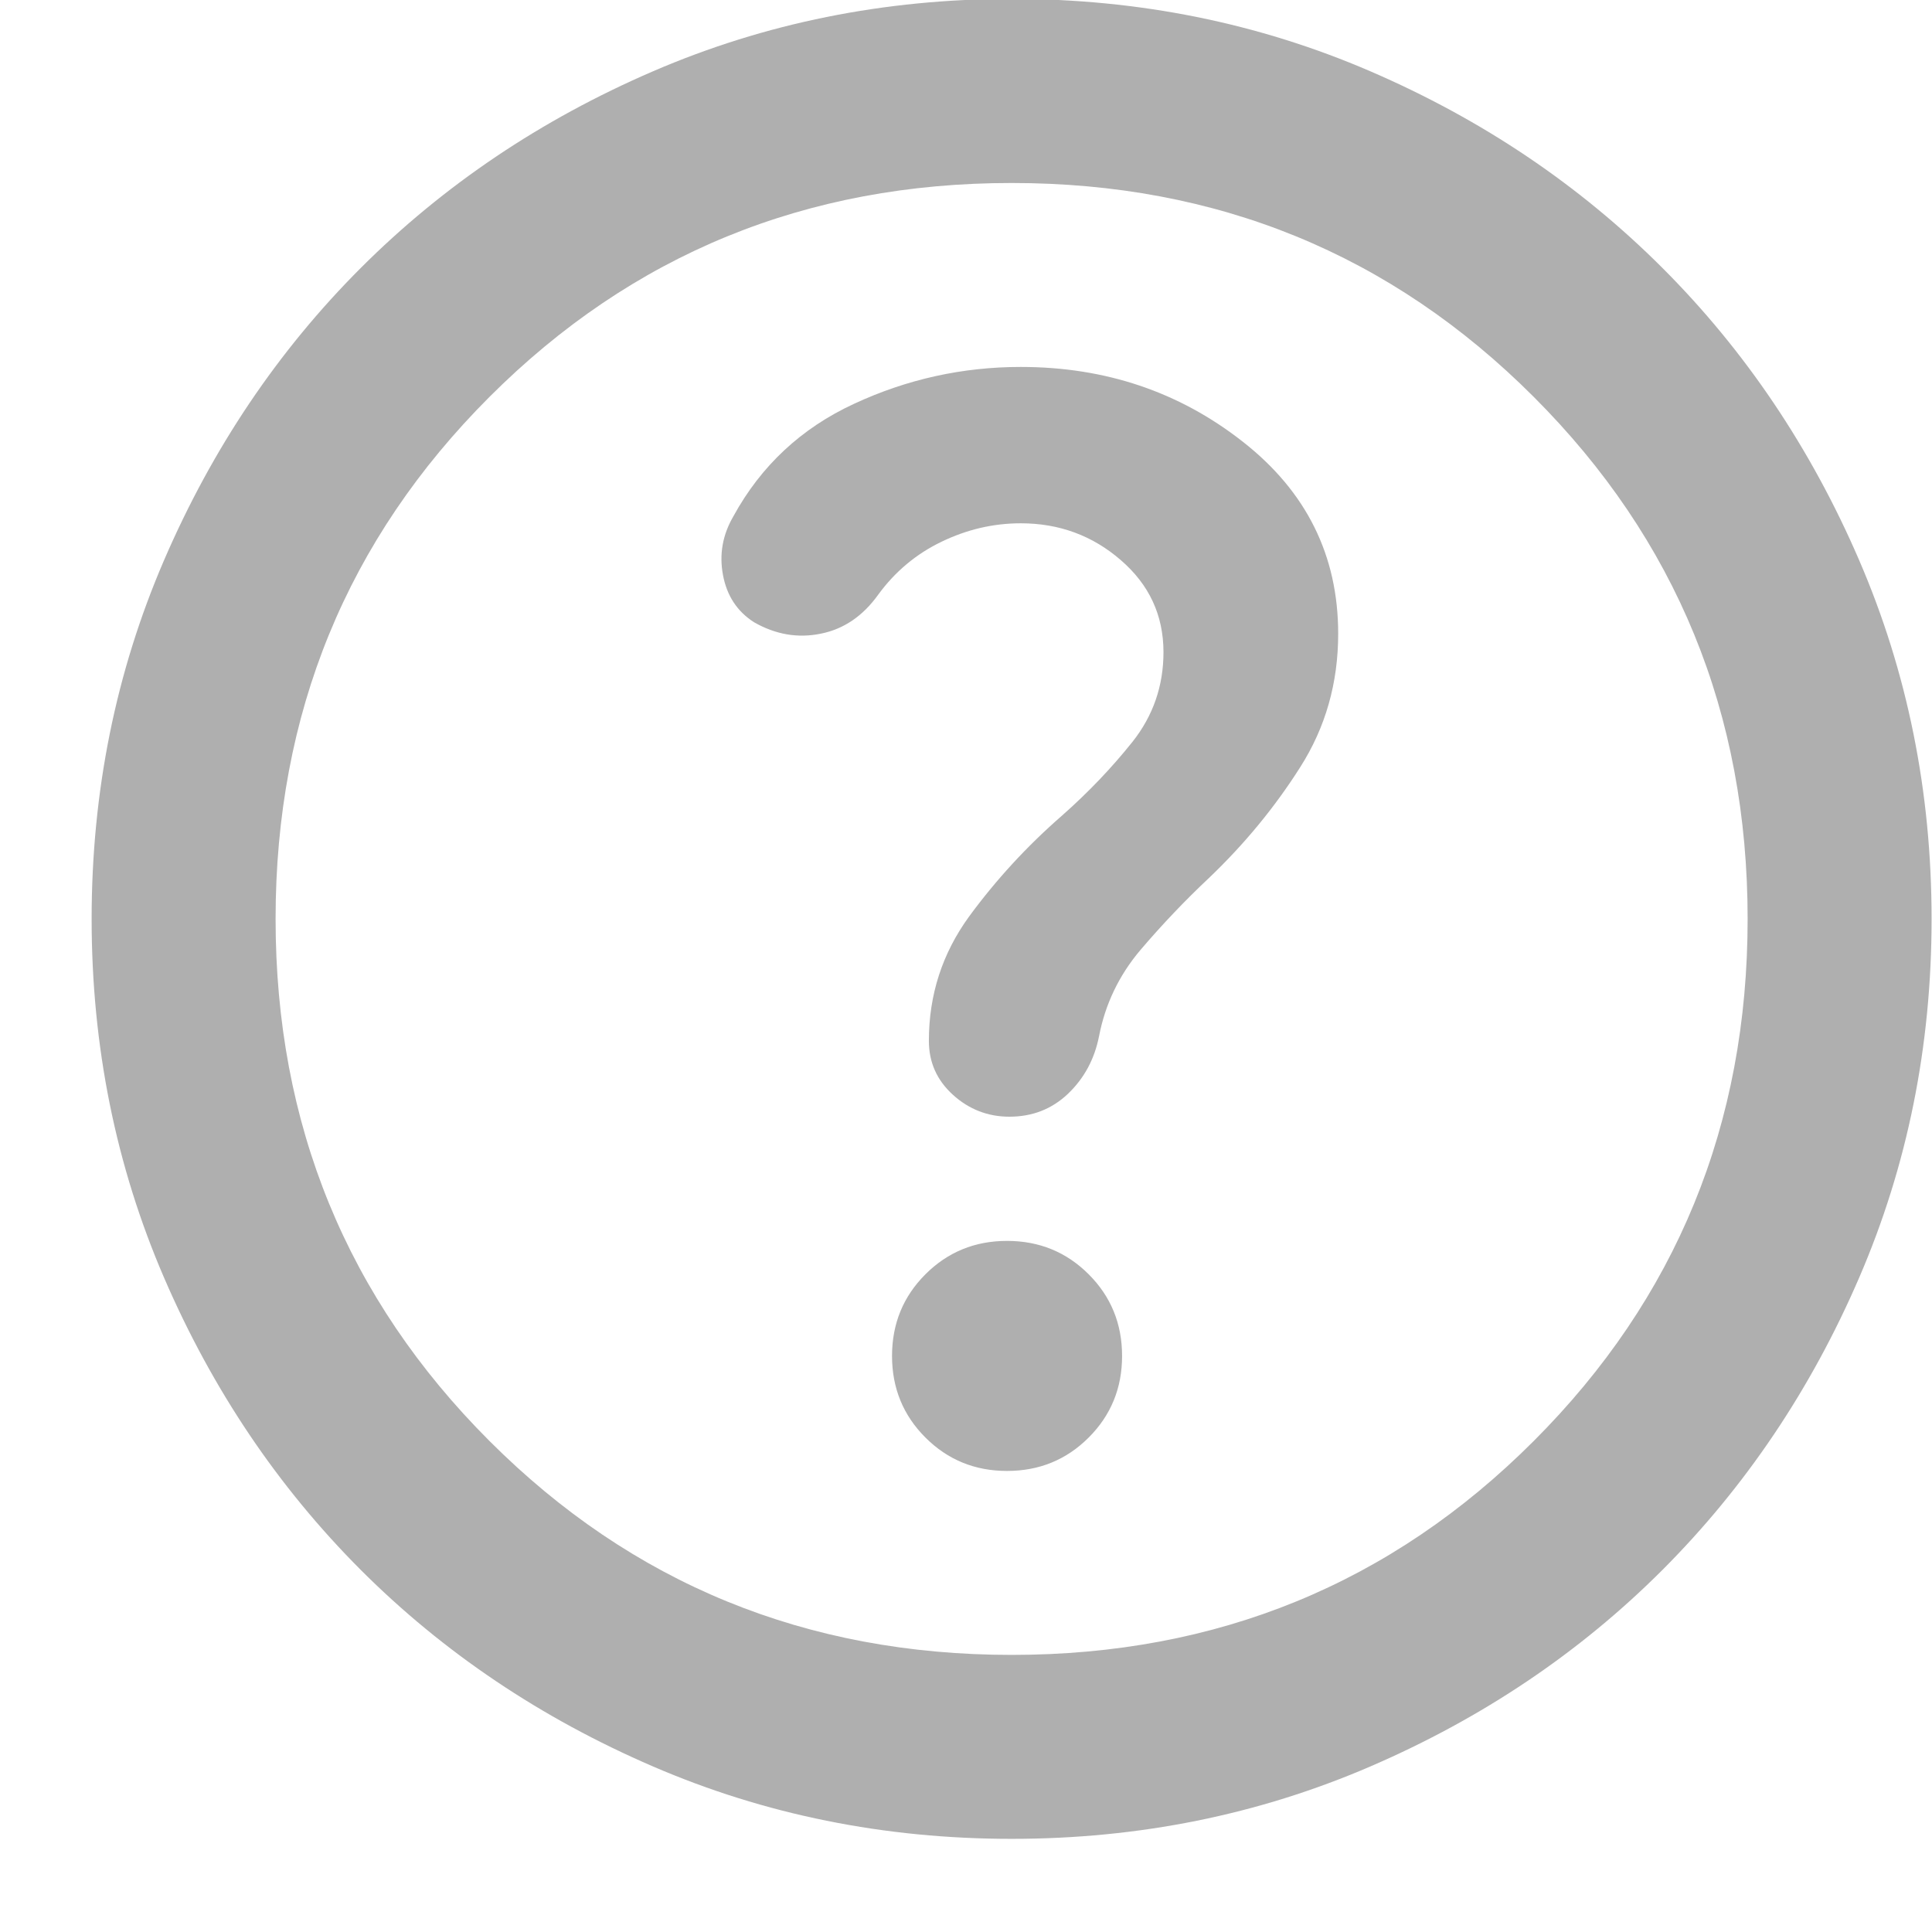 <svg width="14" height="14" viewBox="0 0 14 14" fill="none" xmlns="http://www.w3.org/2000/svg">
<path d="M7.297 10.659C7.531 10.659 7.728 10.578 7.889 10.417C8.05 10.256 8.131 10.059 8.131 9.826C8.131 9.592 8.05 9.395 7.889 9.234C7.728 9.073 7.531 8.992 7.297 8.992C7.064 8.992 6.867 9.073 6.706 9.234C6.545 9.395 6.464 9.592 6.464 9.826C6.464 10.059 6.545 10.256 6.706 10.417C6.867 10.578 7.064 10.659 7.297 10.659ZM7.331 13.325C6.409 13.325 5.542 13.15 4.731 12.8C3.92 12.45 3.214 11.976 2.614 11.376C2.014 10.775 1.539 10.07 1.189 9.259C0.839 8.448 0.664 7.581 0.664 6.659C0.664 5.737 0.839 4.87 1.189 4.059C1.539 3.248 2.014 2.542 2.614 1.942C3.214 1.342 3.92 0.867 4.731 0.517C5.542 0.167 6.409 -0.008 7.331 -0.008C8.253 -0.008 9.12 0.167 9.931 0.517C10.742 0.867 11.447 1.342 12.047 1.942C12.647 2.542 13.122 3.248 13.472 4.059C13.822 4.87 13.997 5.737 13.997 6.659C13.997 7.581 13.822 8.448 13.472 9.259C13.122 10.07 12.647 10.775 12.047 11.376C11.447 11.976 10.742 12.45 9.931 12.8C9.12 13.15 8.253 13.325 7.331 13.325ZM7.331 11.992C8.82 11.992 10.081 11.476 11.114 10.442C12.147 9.409 12.664 8.148 12.664 6.659C12.664 5.17 12.147 3.909 11.114 2.876C10.081 1.842 8.82 1.326 7.331 1.326C5.842 1.326 4.581 1.842 3.547 2.876C2.514 3.909 1.997 5.17 1.997 6.659C1.997 8.148 2.514 9.409 3.547 10.442C4.581 11.476 5.842 11.992 7.331 11.992ZM7.397 3.792C7.675 3.792 7.917 3.881 8.122 4.059C8.328 4.237 8.431 4.459 8.431 4.726C8.431 4.97 8.356 5.187 8.206 5.376C8.056 5.564 7.886 5.742 7.697 5.909C7.442 6.131 7.217 6.376 7.022 6.642C6.828 6.909 6.731 7.209 6.731 7.542C6.731 7.698 6.789 7.828 6.906 7.934C7.022 8.039 7.159 8.092 7.314 8.092C7.481 8.092 7.622 8.037 7.739 7.926C7.856 7.814 7.931 7.676 7.964 7.509C8.009 7.276 8.109 7.067 8.264 6.884C8.42 6.701 8.586 6.526 8.764 6.359C9.02 6.114 9.239 5.848 9.422 5.559C9.606 5.27 9.697 4.948 9.697 4.592C9.697 4.026 9.467 3.562 9.006 3.201C8.545 2.839 8.009 2.659 7.397 2.659C6.975 2.659 6.572 2.748 6.189 2.926C5.806 3.103 5.514 3.376 5.314 3.742C5.236 3.876 5.211 4.017 5.239 4.167C5.267 4.317 5.342 4.431 5.464 4.509C5.62 4.598 5.781 4.626 5.947 4.592C6.114 4.559 6.253 4.464 6.364 4.309C6.486 4.142 6.639 4.014 6.822 3.926C7.006 3.837 7.197 3.792 7.397 3.792Z" fill="#AFAFAF"/>
</svg>

